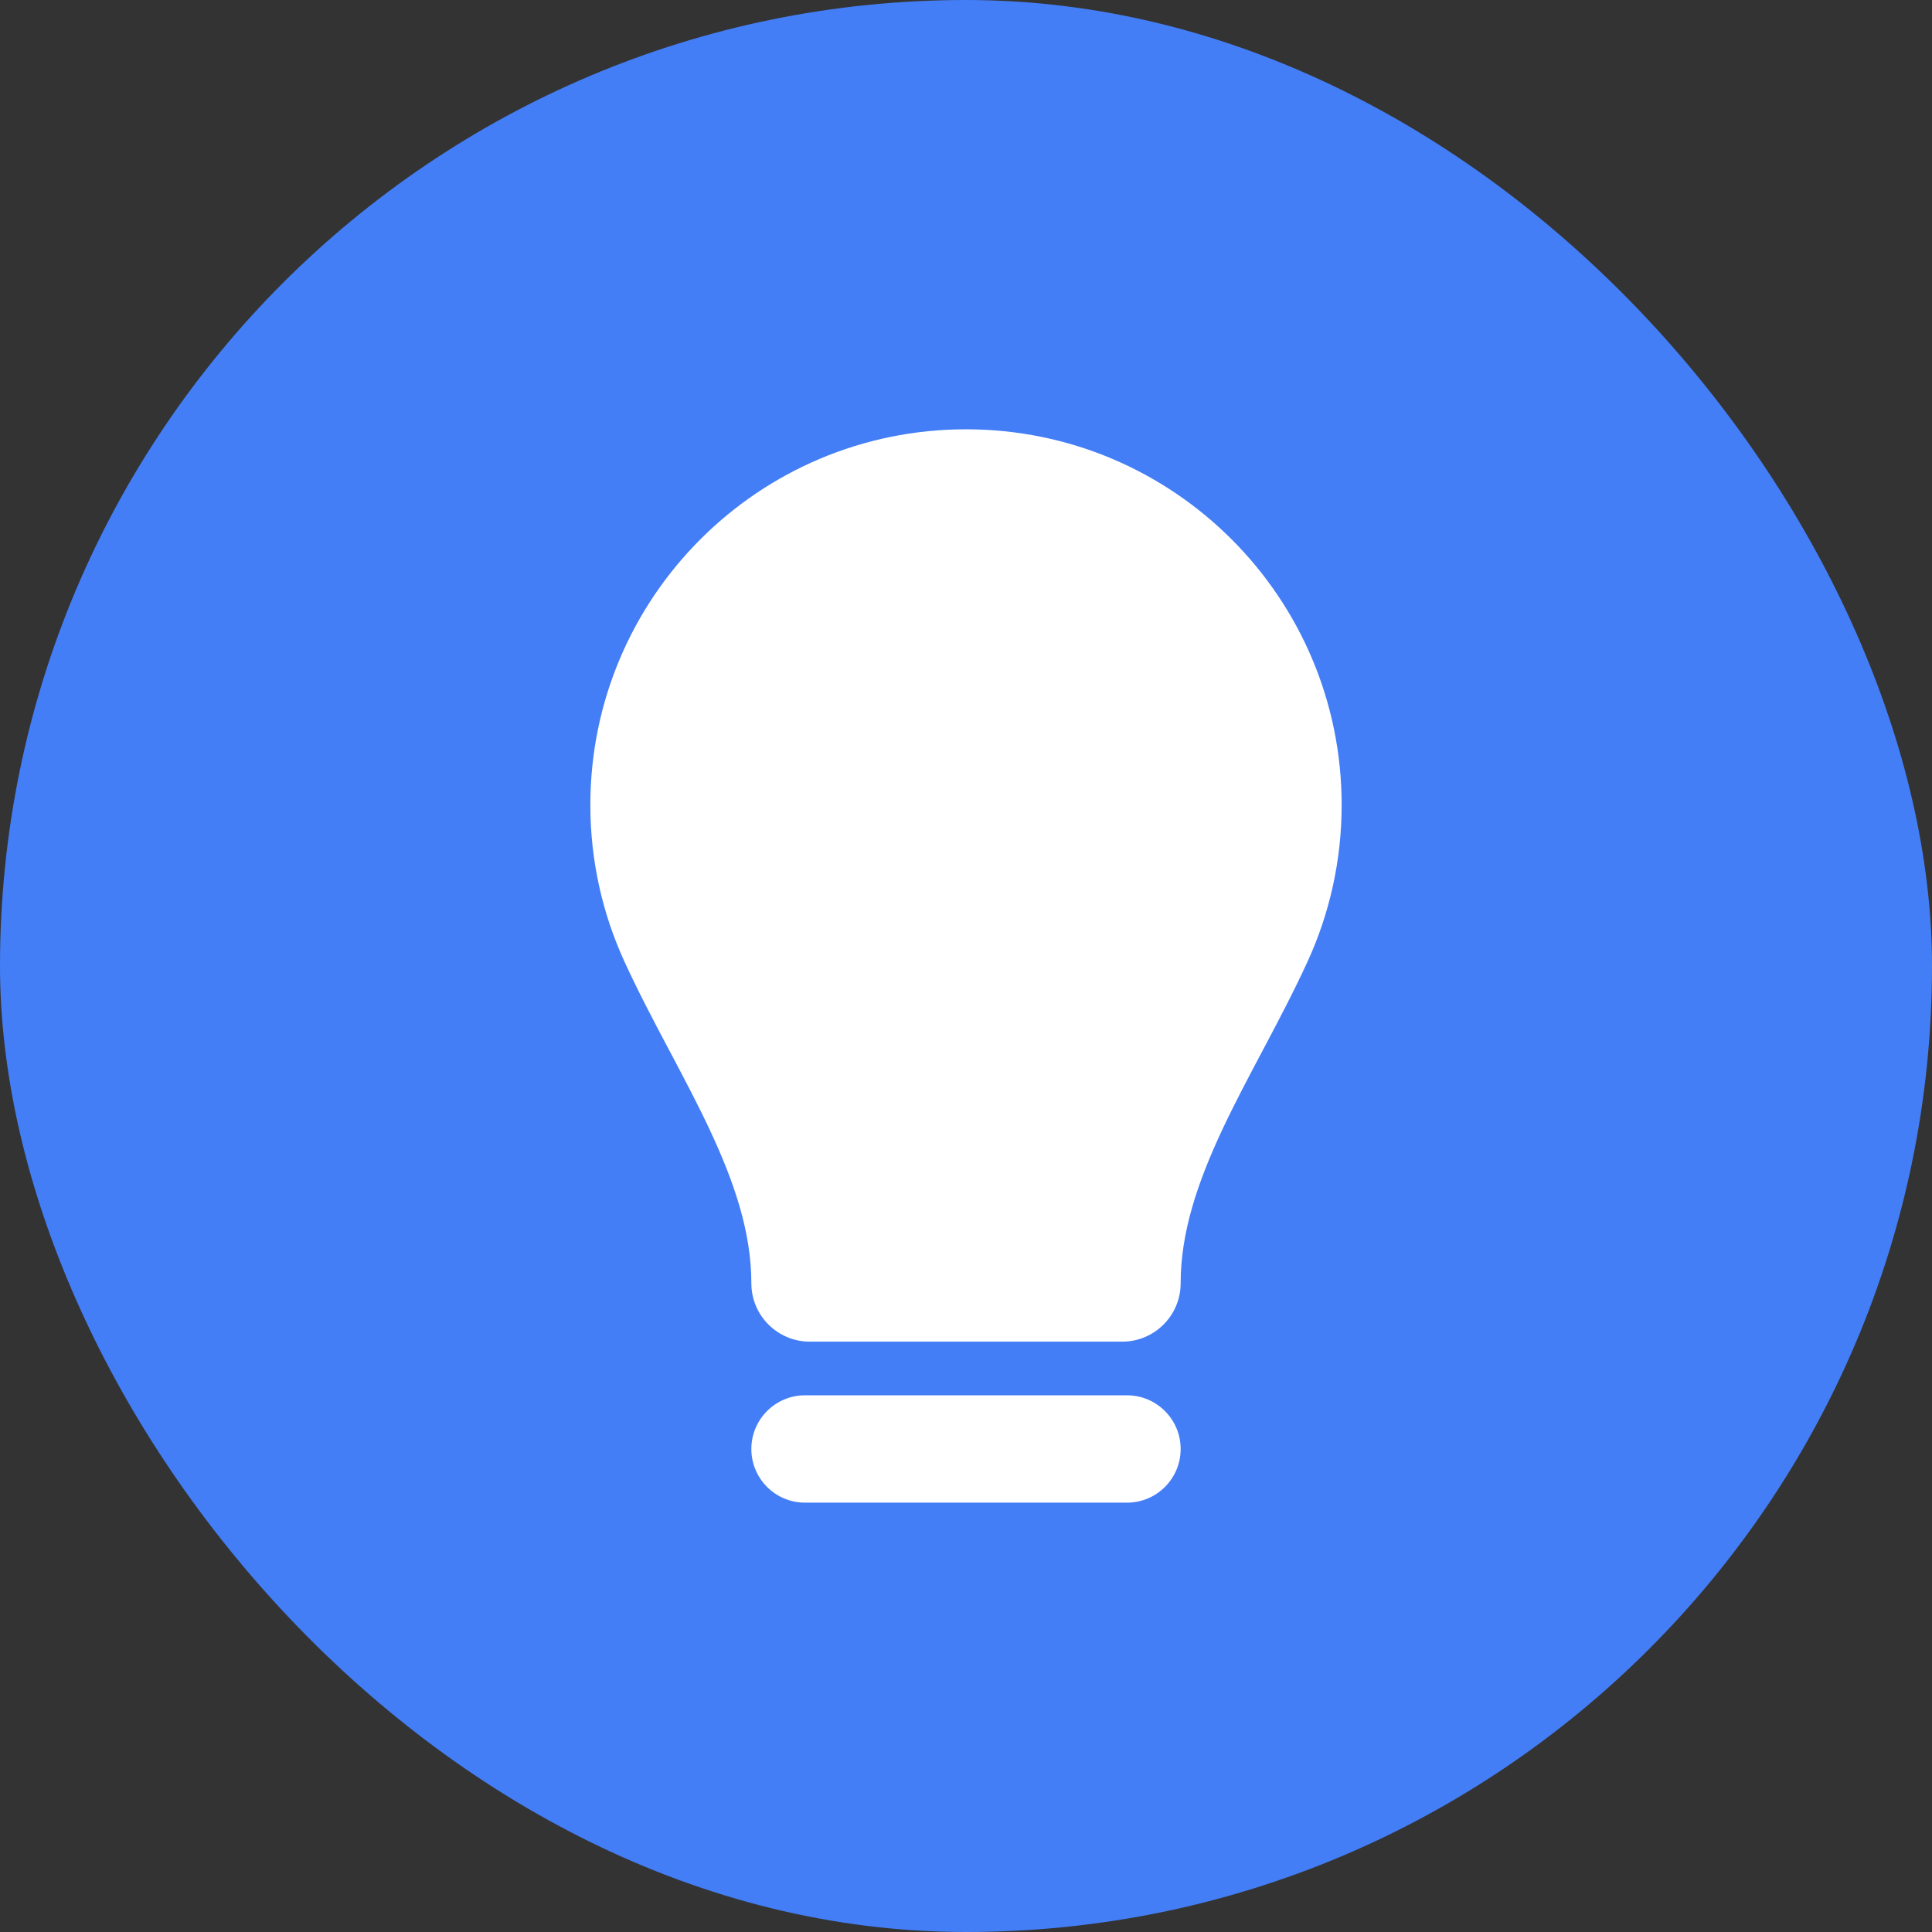 <svg width="48" height="48" viewBox="0 0 48 48" fill="none" xmlns="http://www.w3.org/2000/svg">
<rect x="0" y="0" width="48" height="48" fill="#333333" stroke="none"/>
<rect width="48" height="48" rx="24" fill="#437EF7"/>
<path d="M24 10.666C18.845 10.666 14.667 14.845 14.667 20C14.667 21.381 14.968 22.696 15.509 23.879C15.846 24.616 16.228 25.34 16.593 26.03L16.633 26.105C16.989 26.778 17.329 27.42 17.631 28.064C18.26 29.405 18.667 30.637 18.667 31.881C18.667 32.683 19.317 33.333 20.119 33.333H27.881C28.683 33.333 29.333 32.683 29.333 31.881C29.333 30.637 29.74 29.405 30.368 28.064C30.671 27.42 31.011 26.778 31.367 26.105L31.407 26.03C31.772 25.34 32.154 24.616 32.491 23.879C33.032 22.696 33.333 21.381 33.333 20C33.333 14.845 29.155 10.666 24 10.666Z" fill="white"/>
<path d="M20 34.666C19.264 34.666 18.667 35.264 18.667 36C18.667 36.736 19.264 37.333 20 37.333H28C28.736 37.333 29.333 36.736 29.333 36C29.333 35.264 28.736 34.666 28 34.666H20Z" fill="white"/>
</svg>
